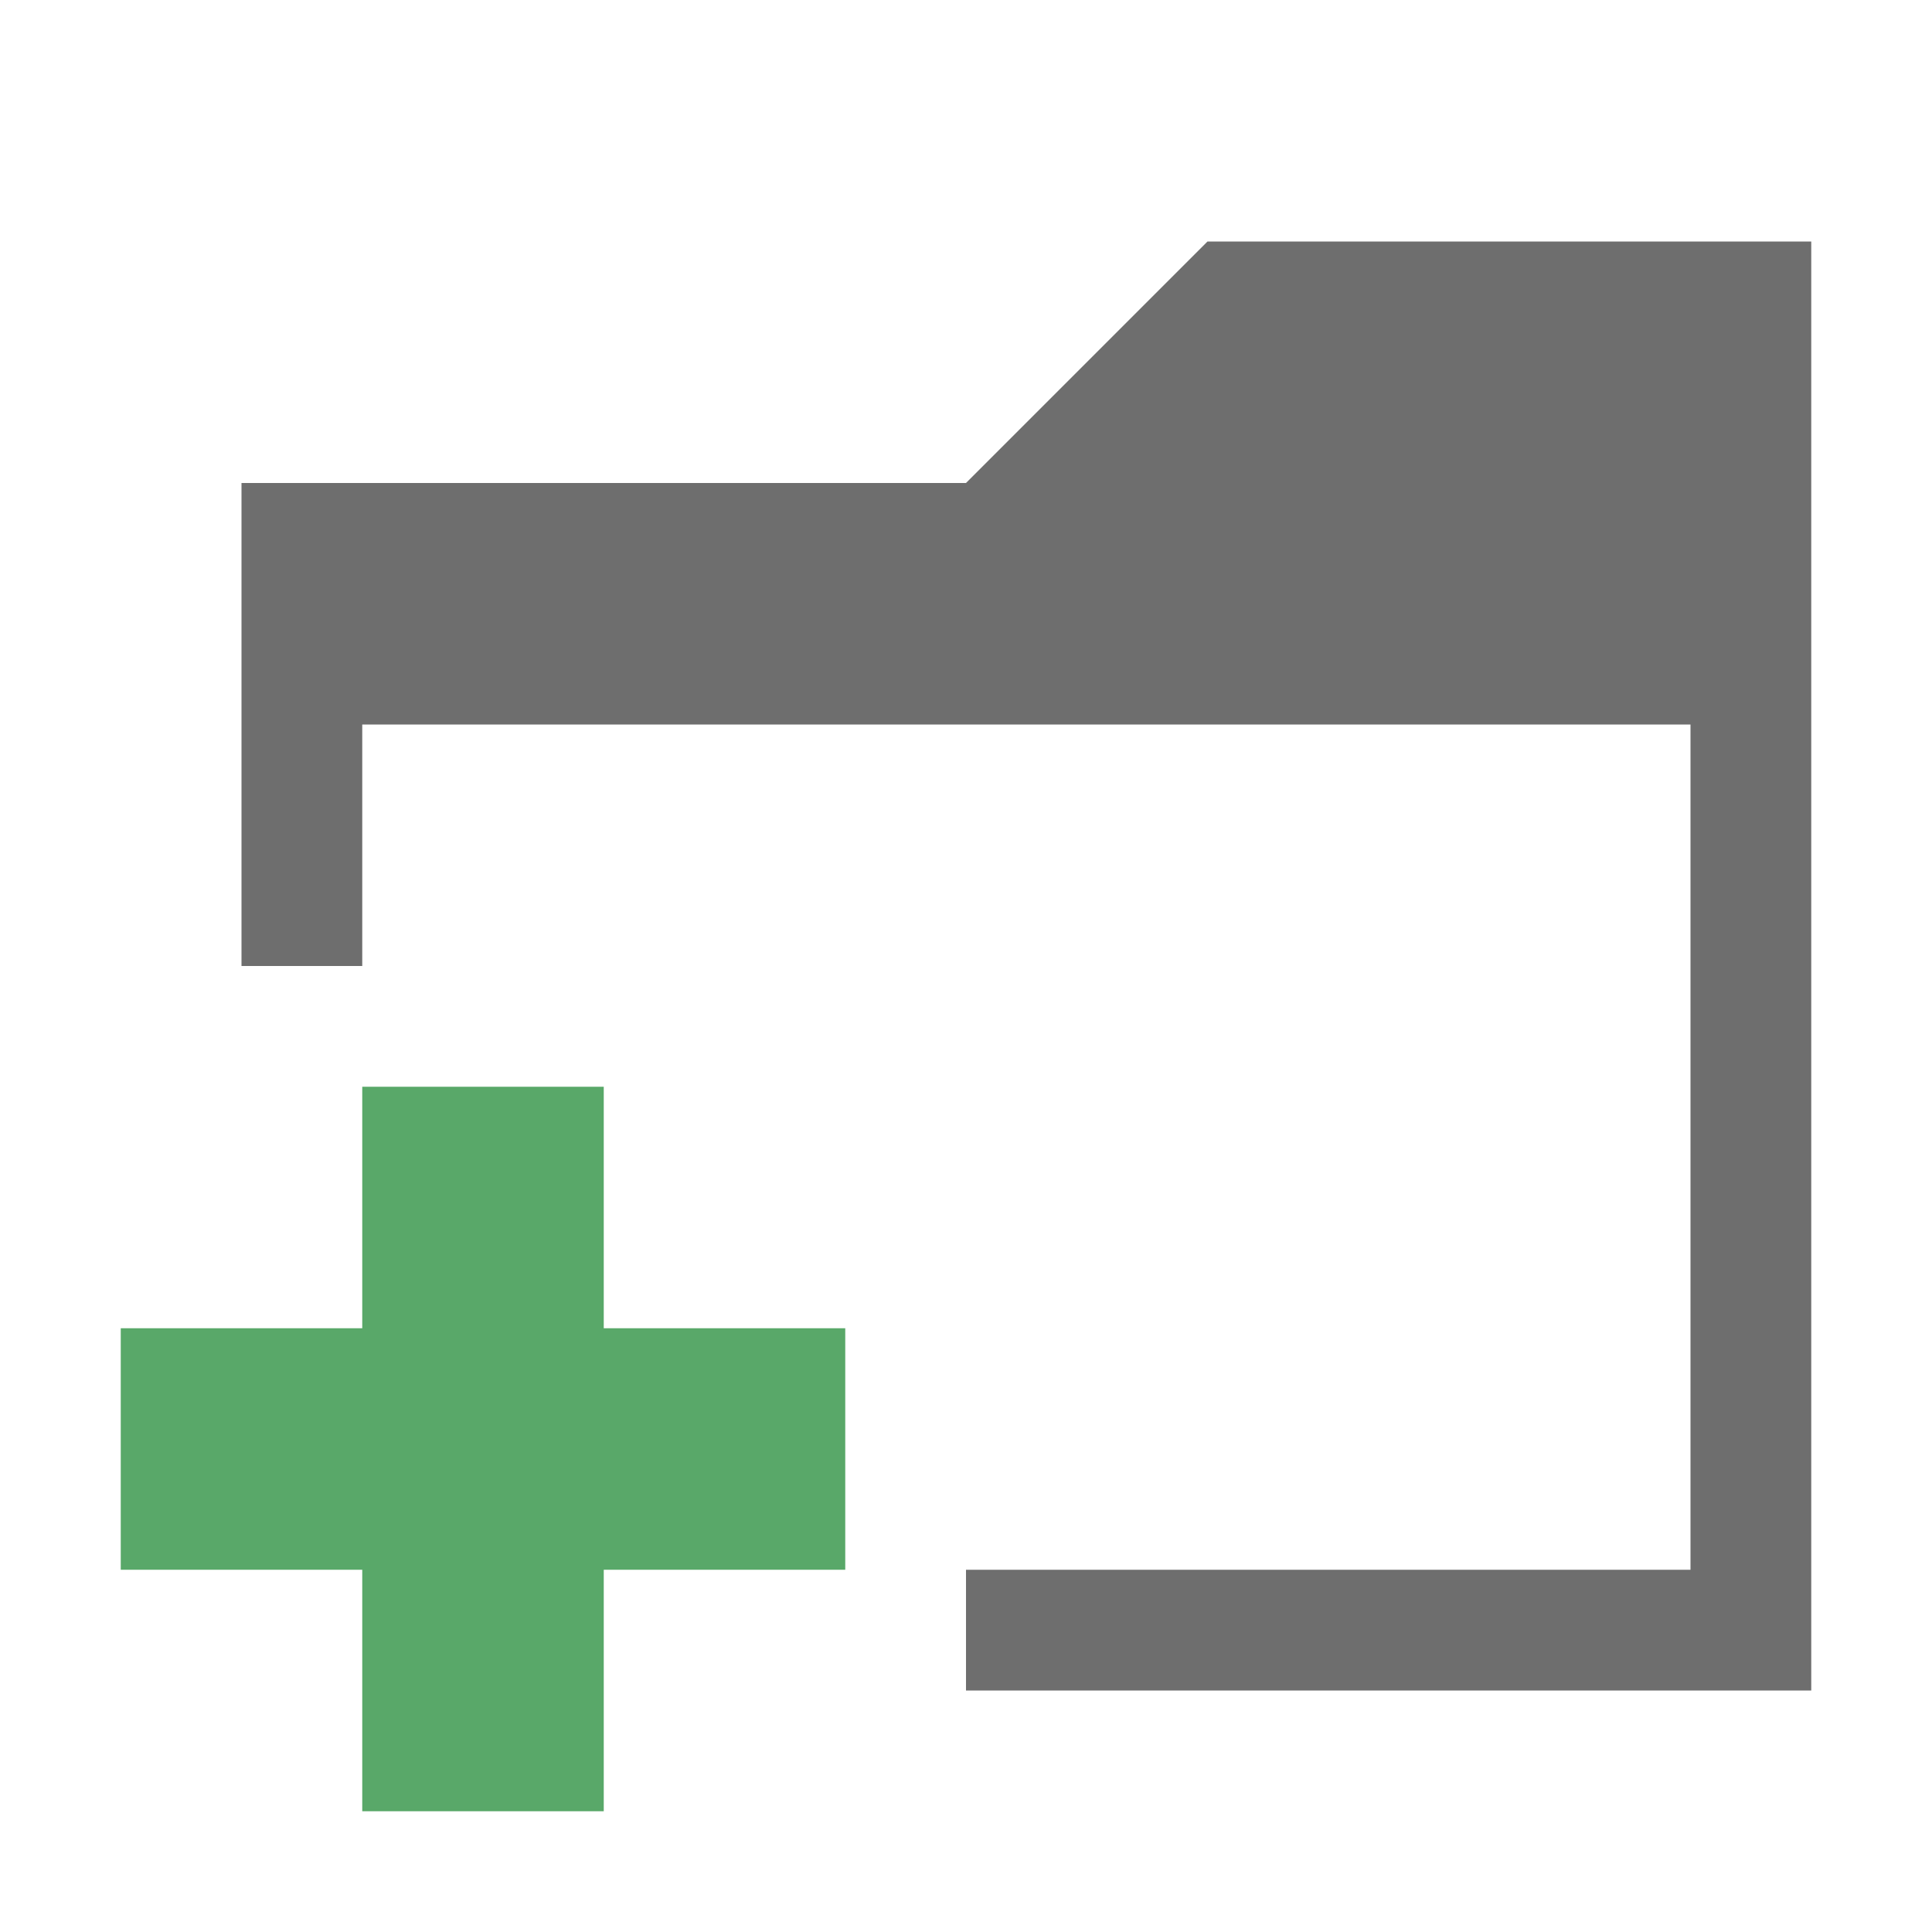 <svg xmlns="http://www.w3.org/2000/svg" width="16" height="16" viewBox="0 0 16 16">
  <g id="AddFolder" fill="none" fill-rule="evenodd" stroke="none" stroke-width="1">
    <polygon id="Fill-2" fill="#6E6E6E" points="10 2 8 4 2 4 2 8 3 8 3 6 14 6 14 13 8 13 8 14 15 14 15 2"/>
    <polygon id="Fill-3" fill="#59A869" points="7 11 5 11 5 9 3 9 3 11 1 11 1 13 3 13 3 15 5 15 5 13 7 13"/>
  </g>
</svg>
